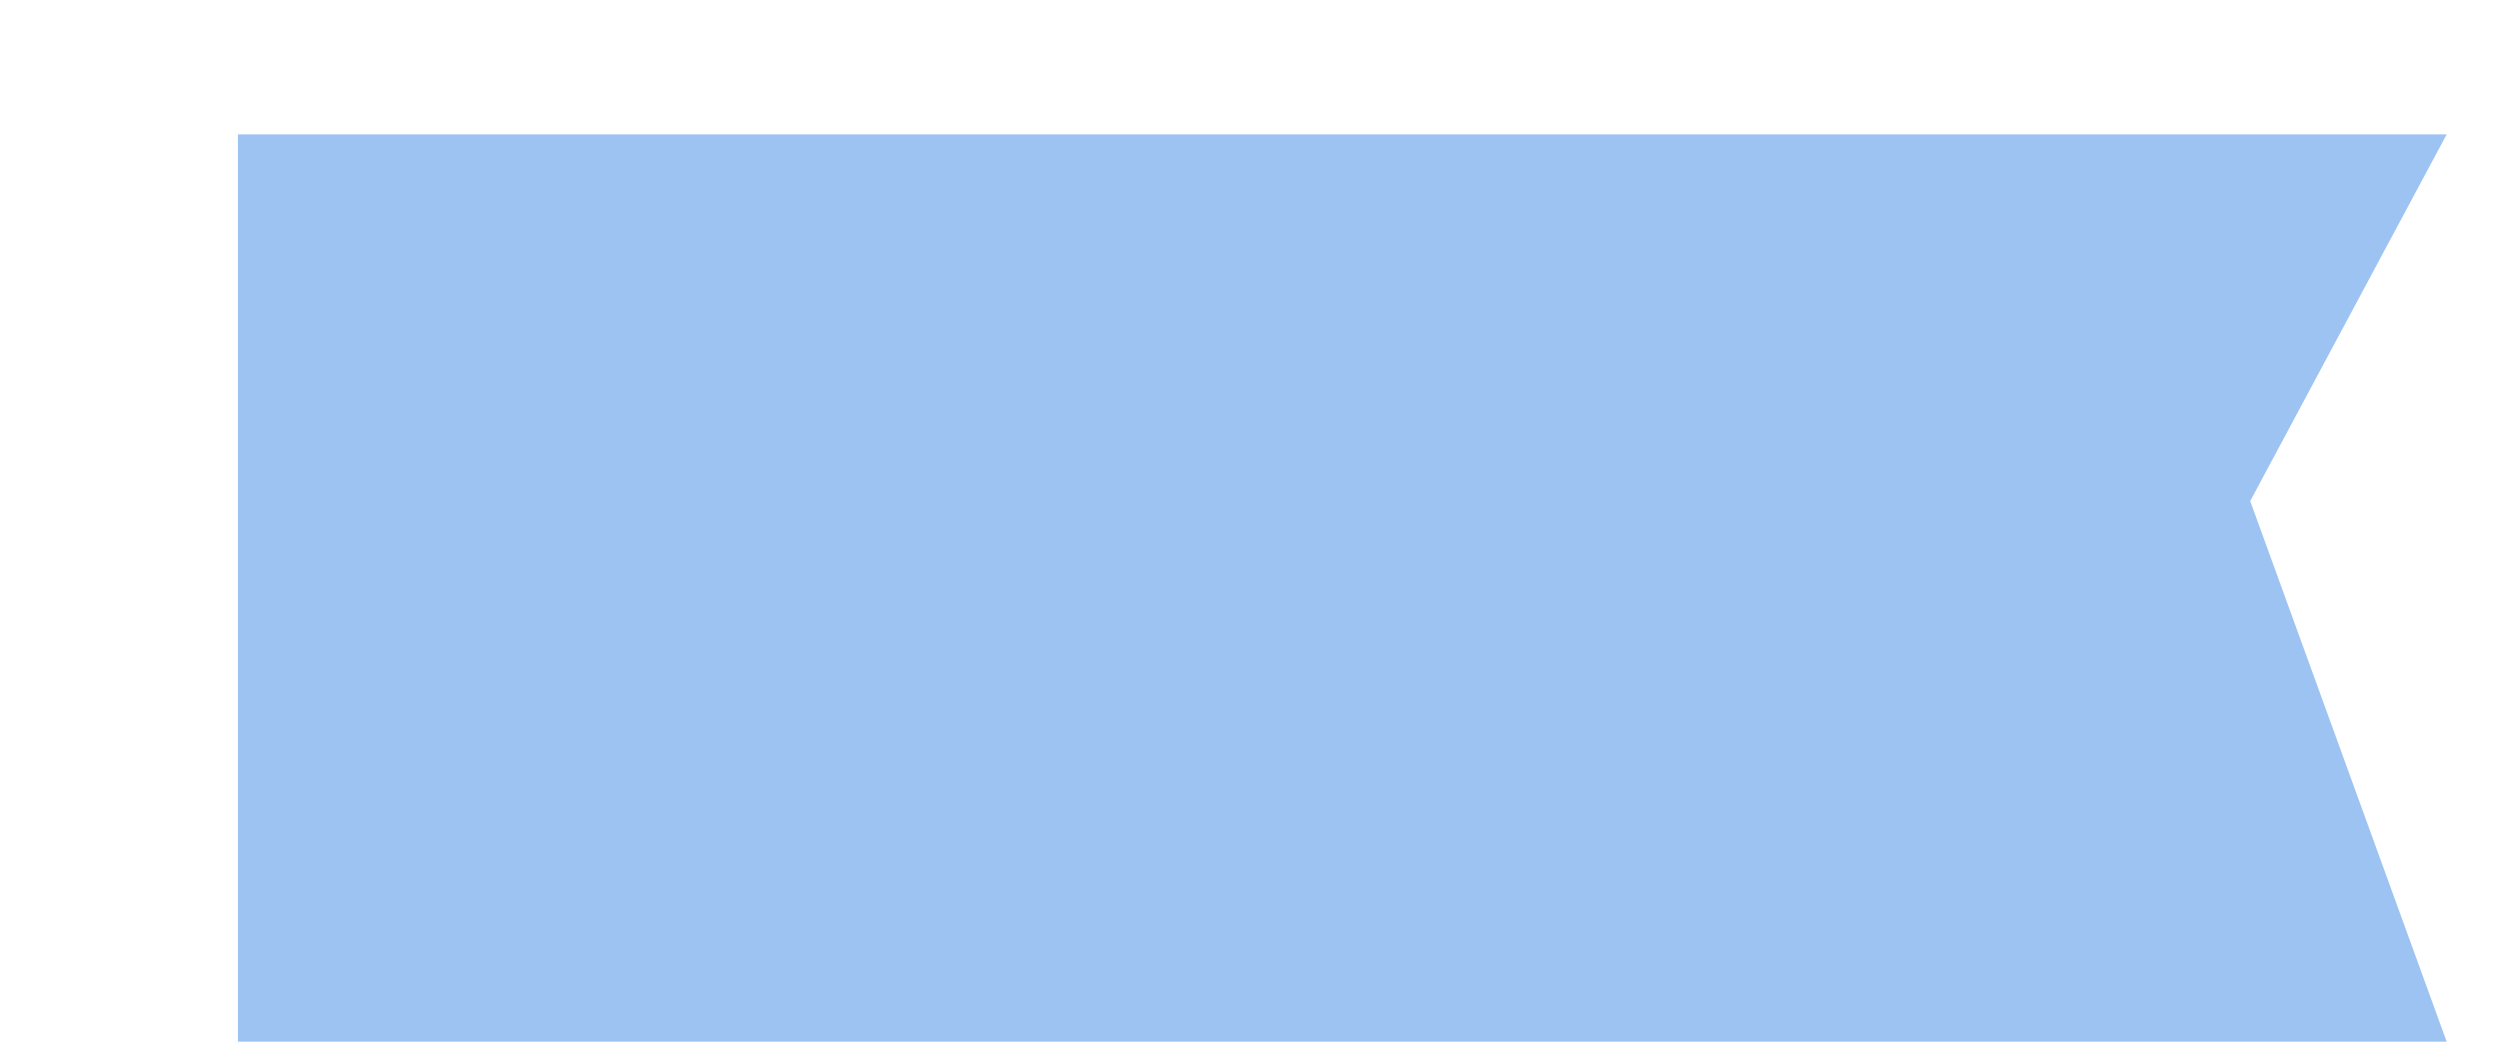 ﻿<?xml version="1.0" encoding="utf-8"?>
<svg version="1.1" xmlns:xlink="http://www.w3.org/1999/xlink" width="12px" height="5px" xmlns="http://www.w3.org/2000/svg">
  <defs>
    <pattern id="BGPattern" patternUnits="userSpaceOnUse" alignment="0 0" imageRepeat="None" />
    <mask fill="white" id="Clip78">
      <path d="M 1.142 0.645  L 1.142 5  L 11.744 5  L 10.801 2.405  L 11.744 0.645  L 1.142 0.645  Z " fill-rule="evenodd" />
    </mask>
  </defs>
  <g transform="matrix(1 0 0 1 -782 -810 )">
    <path d="M 1.142 0.645  L 1.142 5  L 11.744 5  L 10.801 2.405  L 11.744 0.645  L 1.142 0.645  Z " fill-rule="nonzero" fill="rgba(157, 195, 243, 1)" stroke="none" transform="matrix(1 0 0 1 782 810 )" class="fill" />
    <path d="M 1.142 0.645  L 1.142 5  L 11.744 5  L 10.801 2.405  L 11.744 0.645  L 1.142 0.645  Z " stroke-width="0" stroke-dasharray="0" stroke="rgba(255, 255, 255, 0)" fill="none" transform="matrix(1 0 0 1 782 810 )" class="stroke" mask="url(#Clip78)" />
  </g>
</svg>